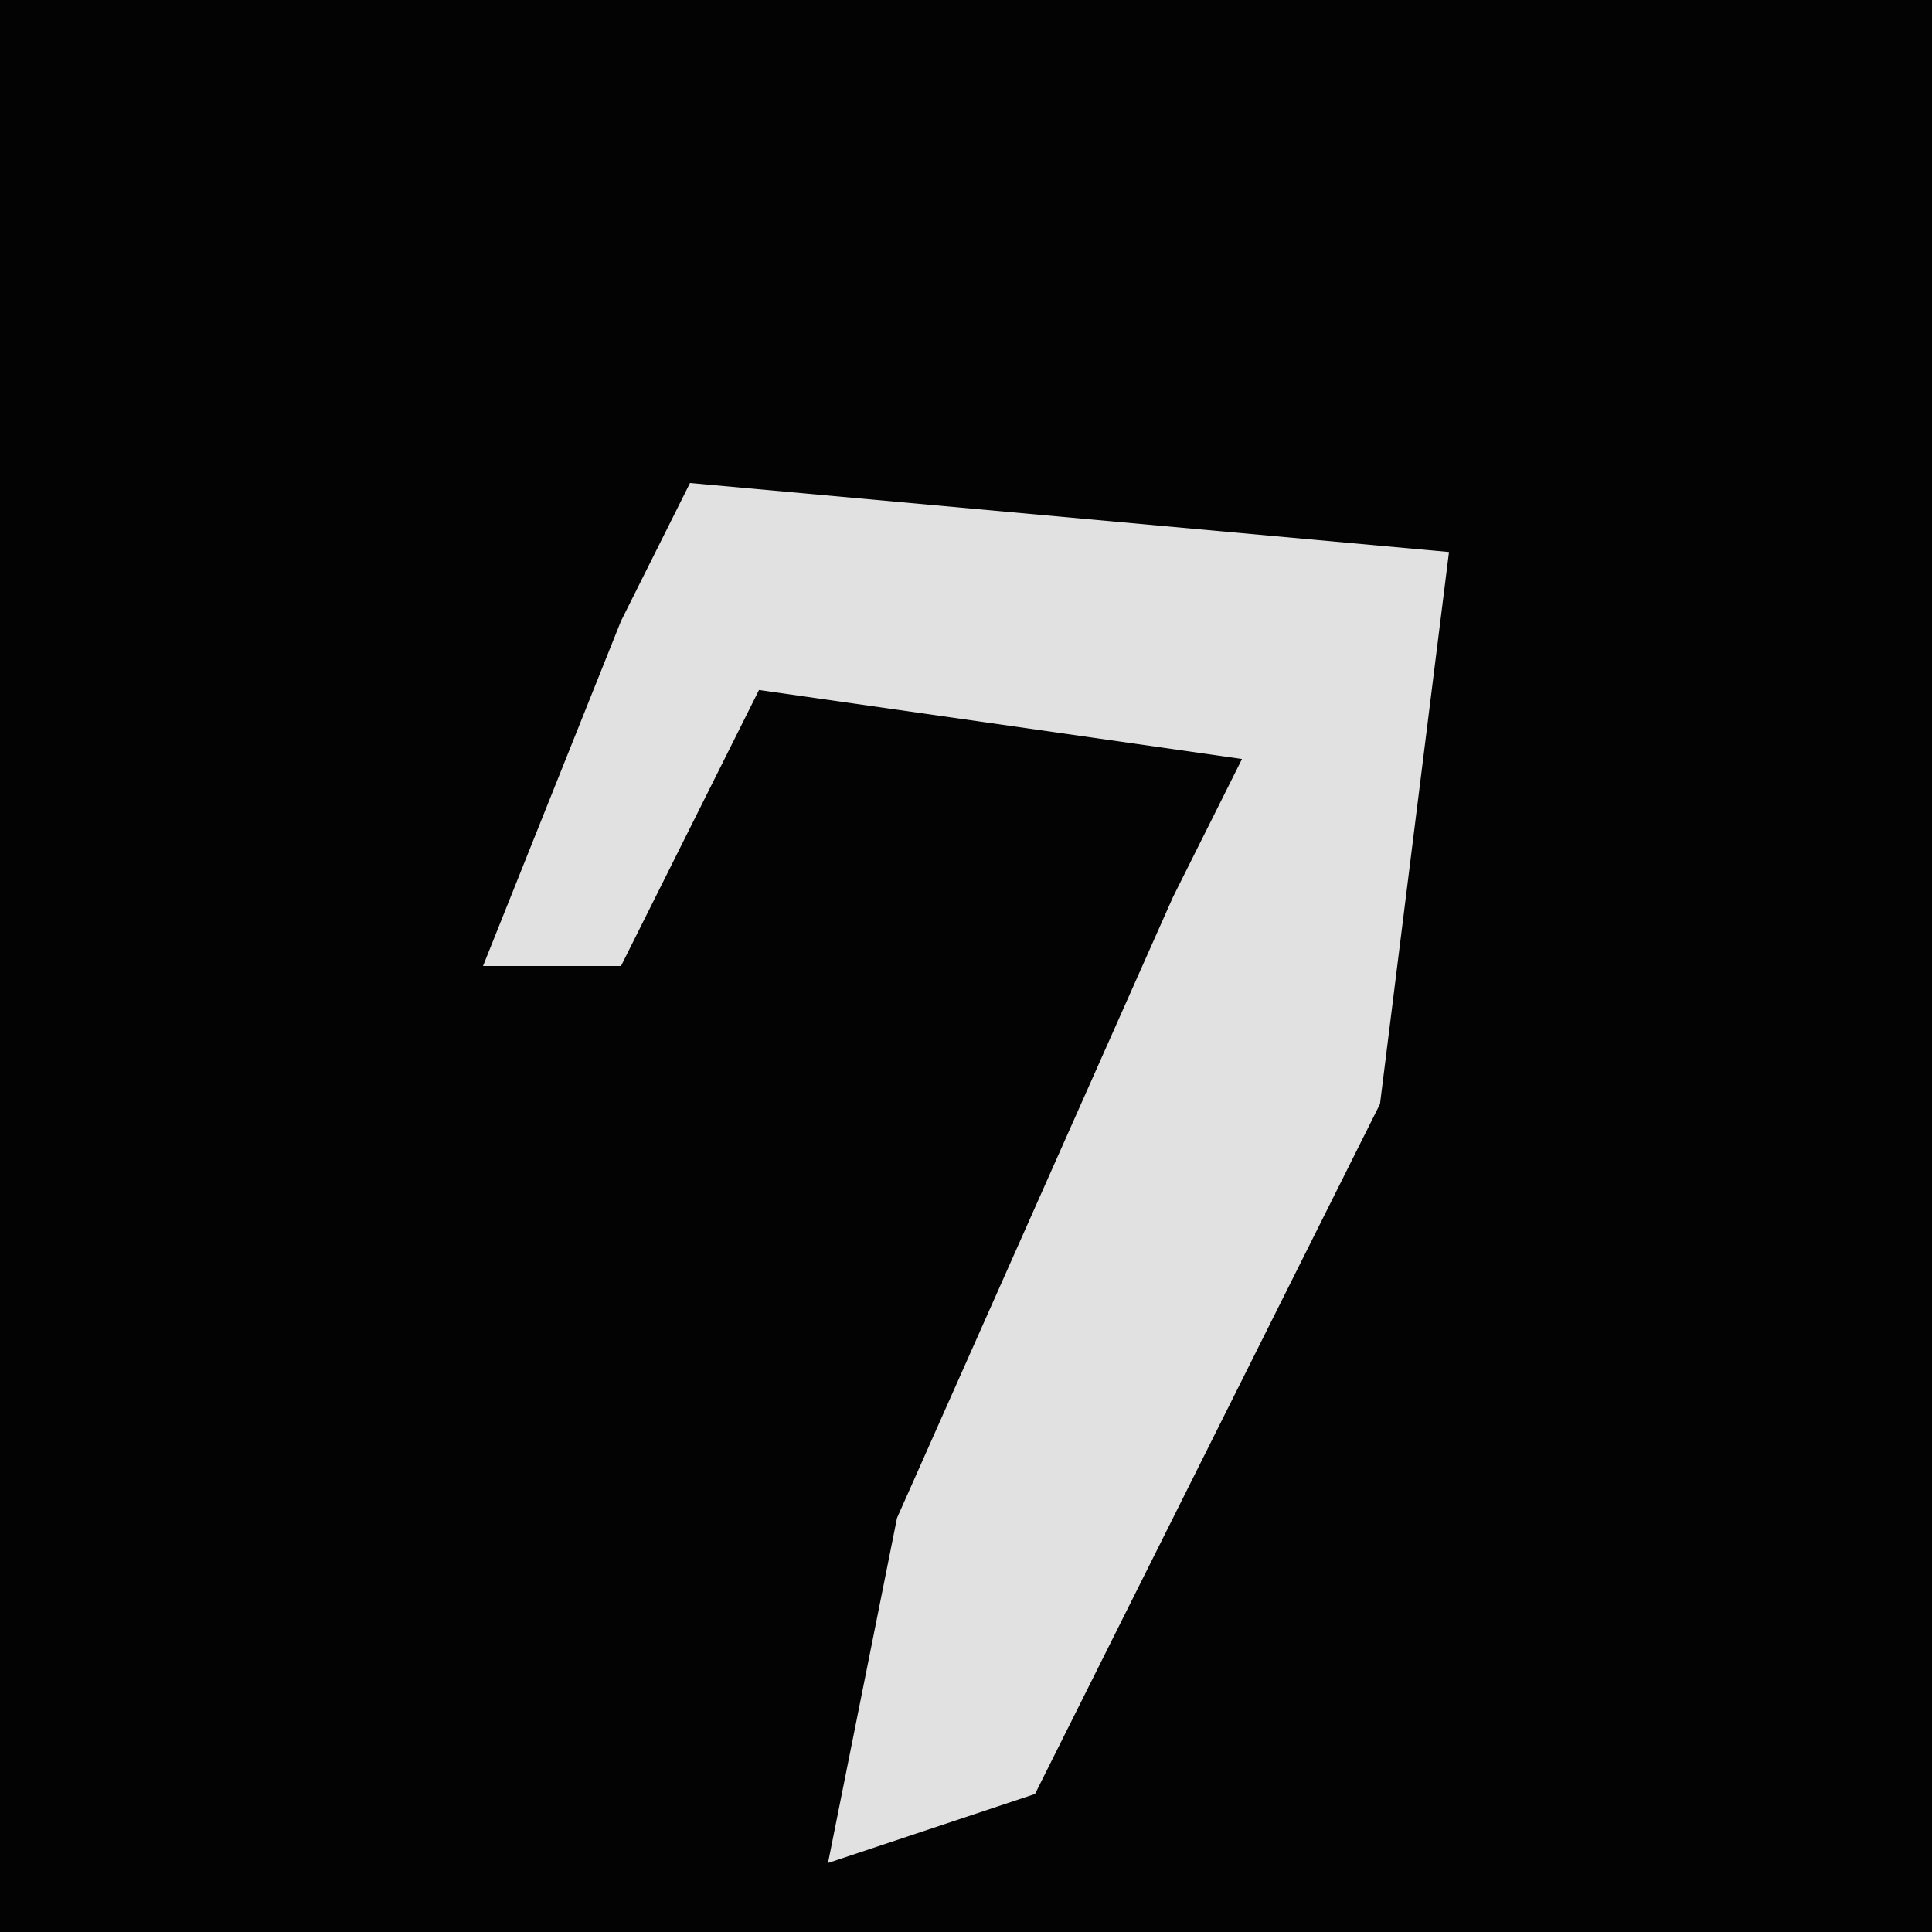 <?xml version="1.0" encoding="UTF-8"?>
<svg version="1.1" xmlns="http://www.w3.org/2000/svg" width="28" height="28">
<path d="M0,0 L28,0 L28,28 L0,28 Z " fill="#030303" transform="translate(0,0)"/>
<path d="M0,0 L11,1 L10,9 L5,19 L2,20 L3,15 L7,6 L8,4 L1,3 L-1,7 L-3,7 L-1,2 Z " fill="#E1E1E1" transform="translate(10,7)"/>
</svg>
